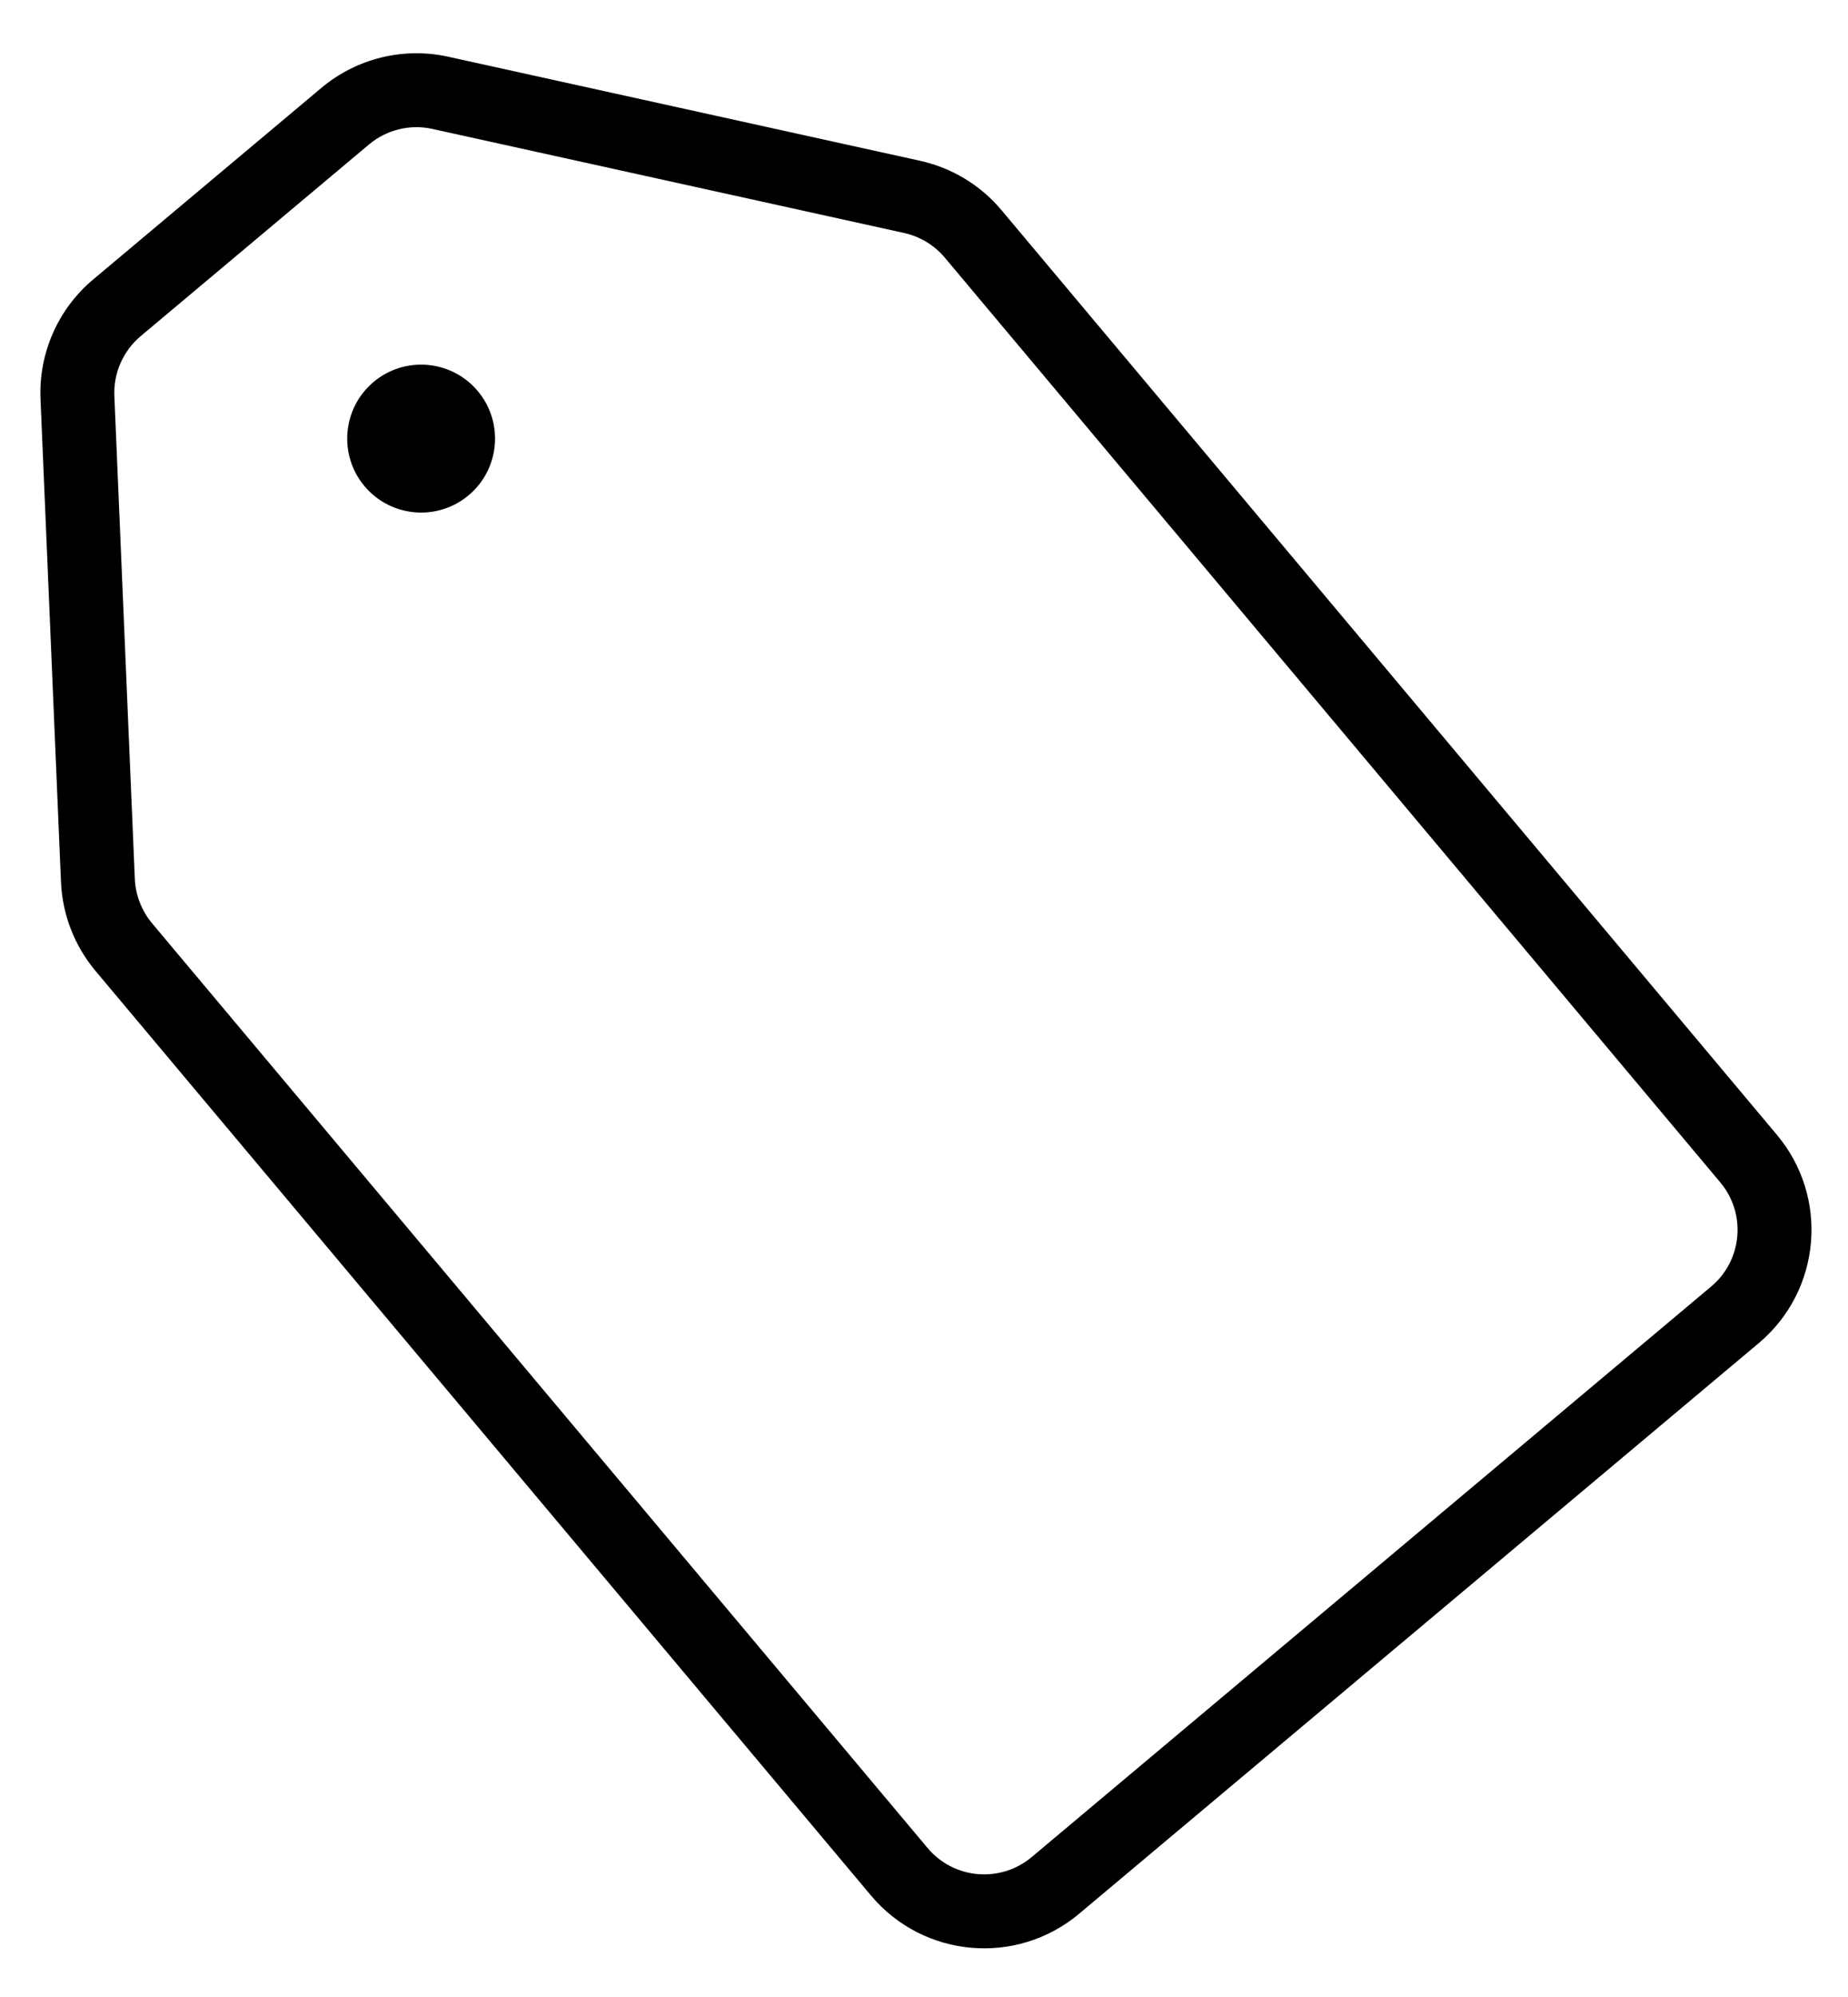 <svg width="25" height="27" viewBox="0 0 25 27" fill="none" xmlns="http://www.w3.org/2000/svg">
    <path d="M6.34 6.696C6.763 6.341 6.818 5.71 6.463 5.287C6.108 4.864 5.477 4.809 5.054 5.164C4.631 5.519 4.576 6.15 4.931 6.573C5.286 6.996 5.917 7.051 6.34 6.696Z" fill="currentColor"/>
    <path fill-rule="evenodd" clip-rule="evenodd" d="M1.291 13.126C1.008 12.788 0.844 12.366 0.825 11.925L0.548 5.395C0.522 4.775 0.785 4.177 1.261 3.778L4.348 1.188C4.824 0.789 5.458 0.633 6.064 0.767L12.447 2.174C12.877 2.269 13.265 2.503 13.548 2.841L24.038 15.343C24.748 16.189 24.638 17.45 23.792 18.16L14.599 25.874C13.753 26.584 12.492 26.474 11.782 25.627L1.291 13.126ZM12.782 3.484L23.272 15.986C23.627 16.409 23.572 17.039 23.149 17.394L13.957 25.108C13.533 25.463 12.903 25.408 12.548 24.985L2.057 12.483C1.916 12.314 1.834 12.103 1.824 11.883L1.547 5.353C1.534 5.043 1.666 4.744 1.904 4.544L4.991 1.954C5.229 1.754 5.546 1.676 5.849 1.743L12.231 3.15C12.447 3.198 12.64 3.315 12.782 3.484Z" fill="currentColor"/>
</svg>